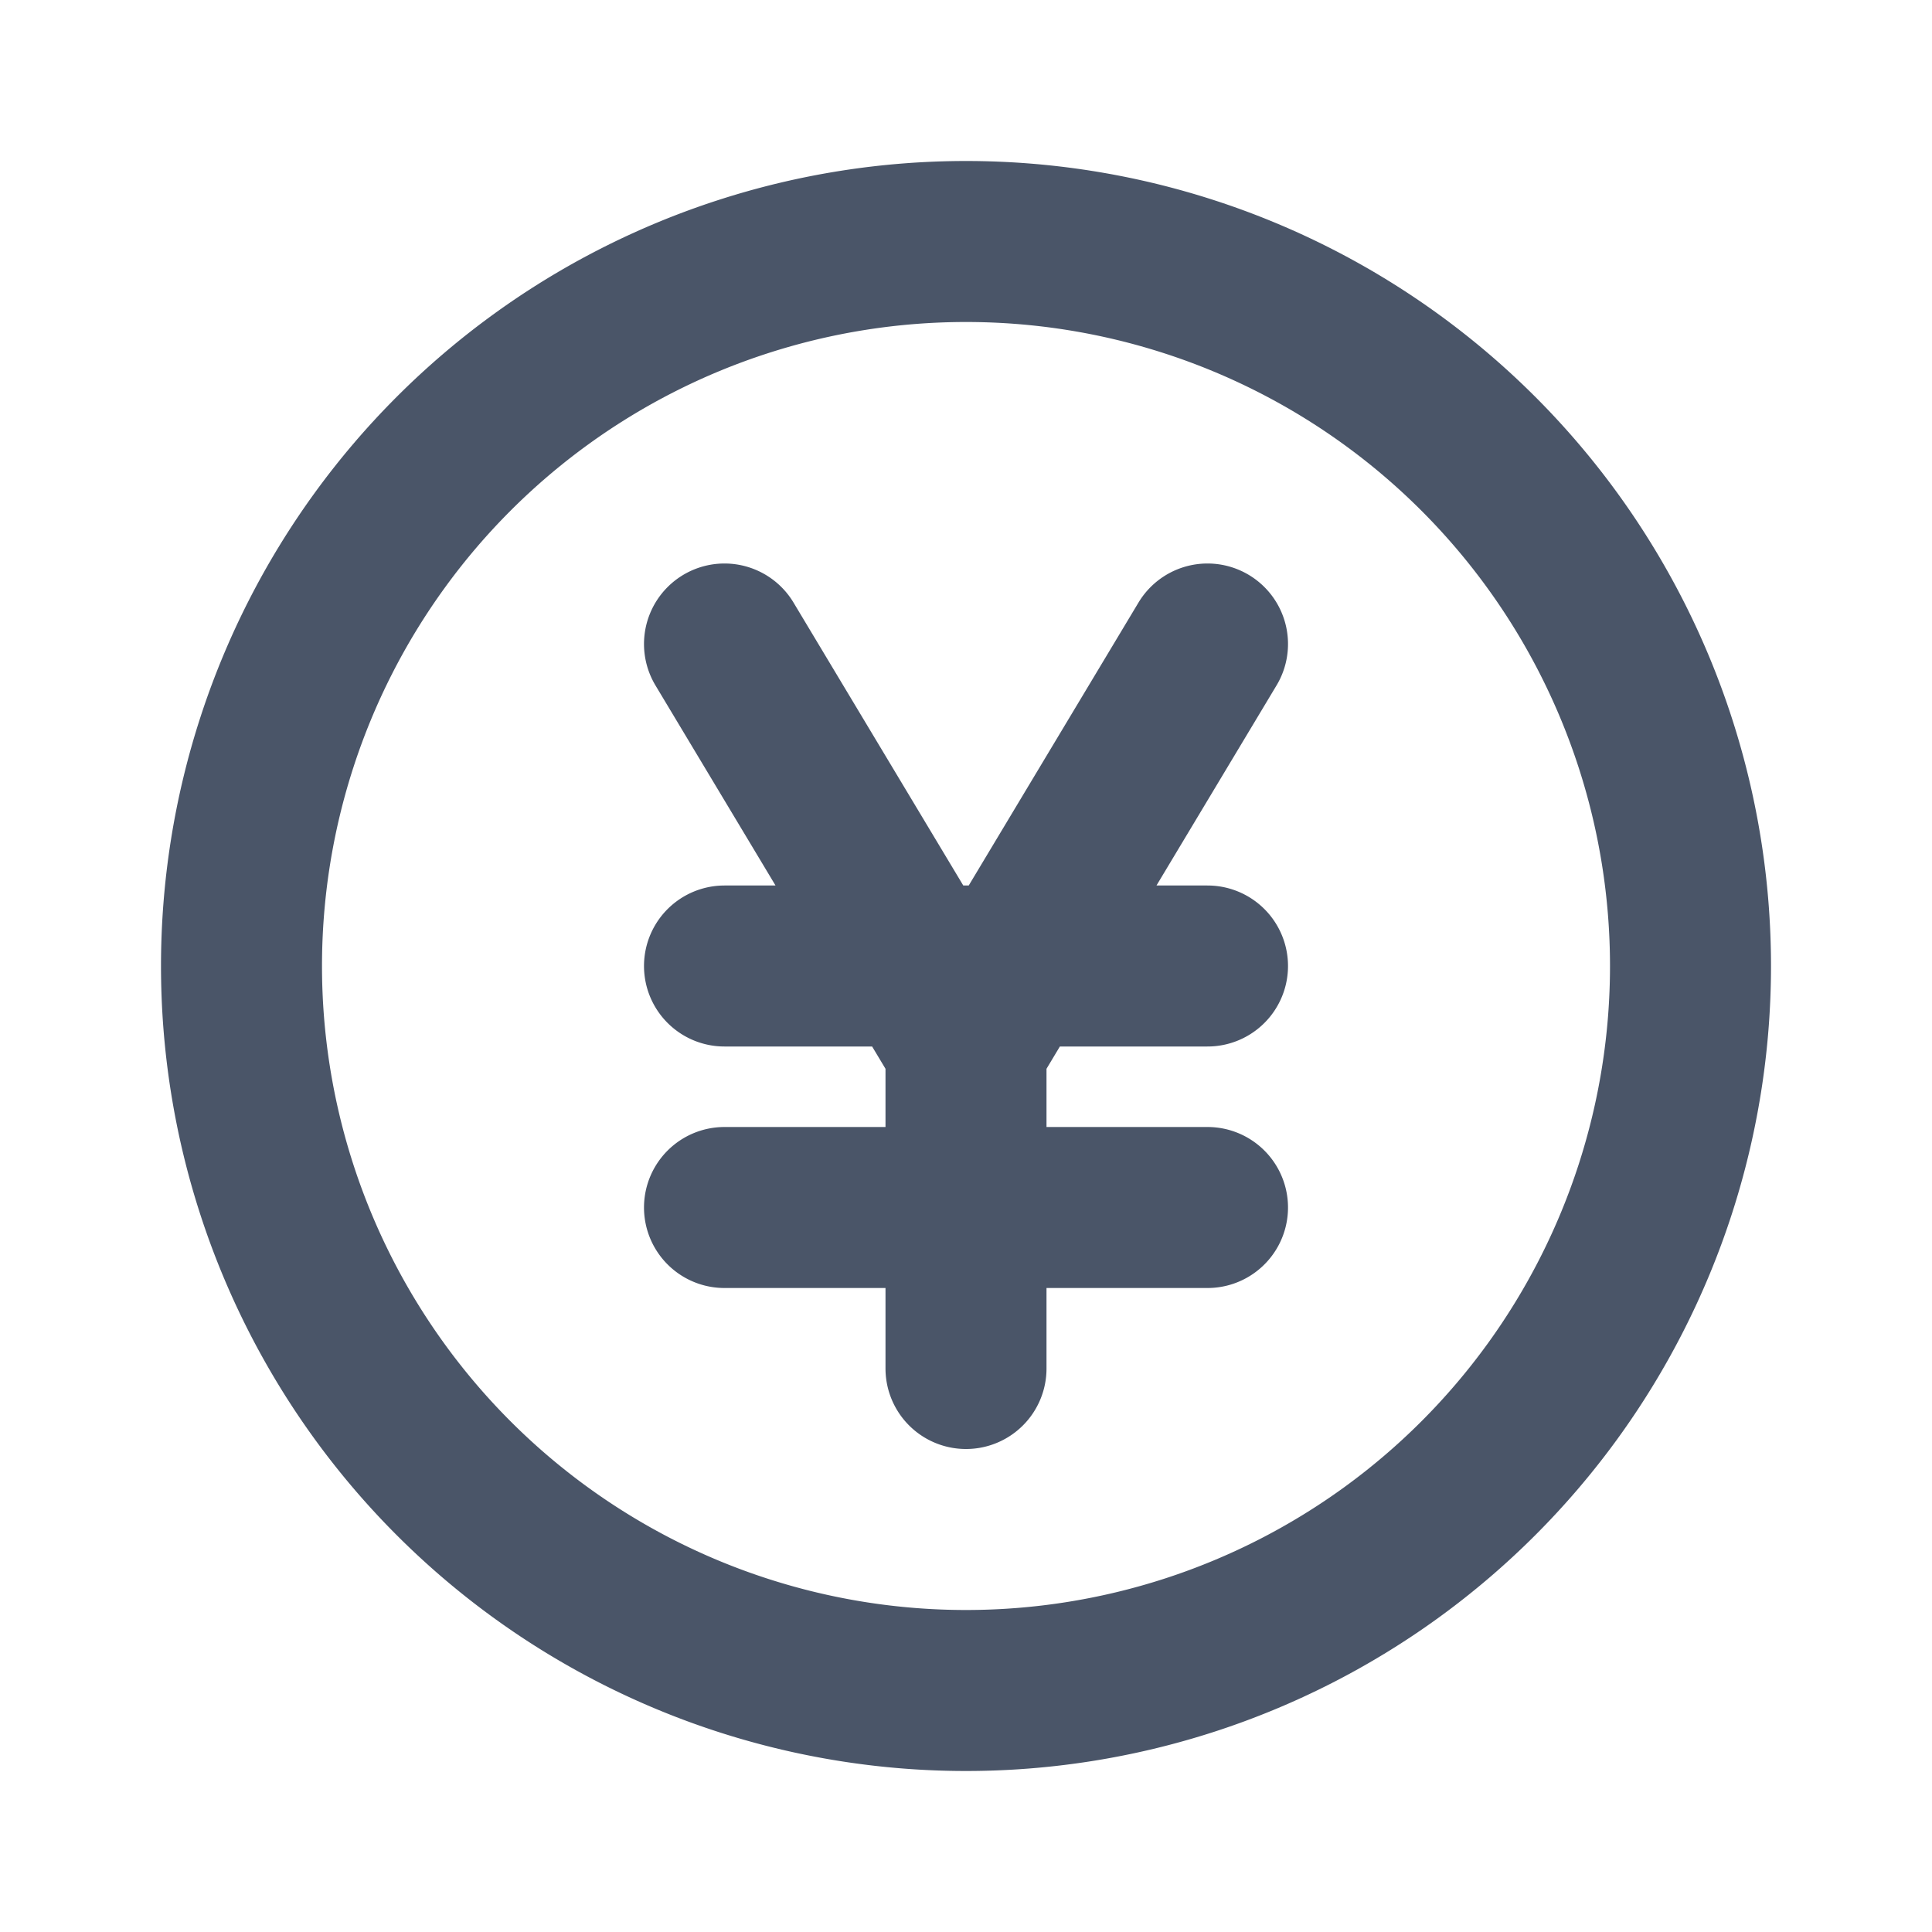 <svg fill="none" xmlns="http://www.w3.org/2000/svg" viewBox="0 0 24 24" width="20" height="20"><path d="M9 8l3 5m0 0l3-5m-3 5v4m-3-5h6m-6 3h6m6-3a9 9 0 11-18 0 9 9 0 0118 0z" stroke="#4A5568" stroke-width="2" stroke-linecap="round" stroke-linejoin="round"/></svg>